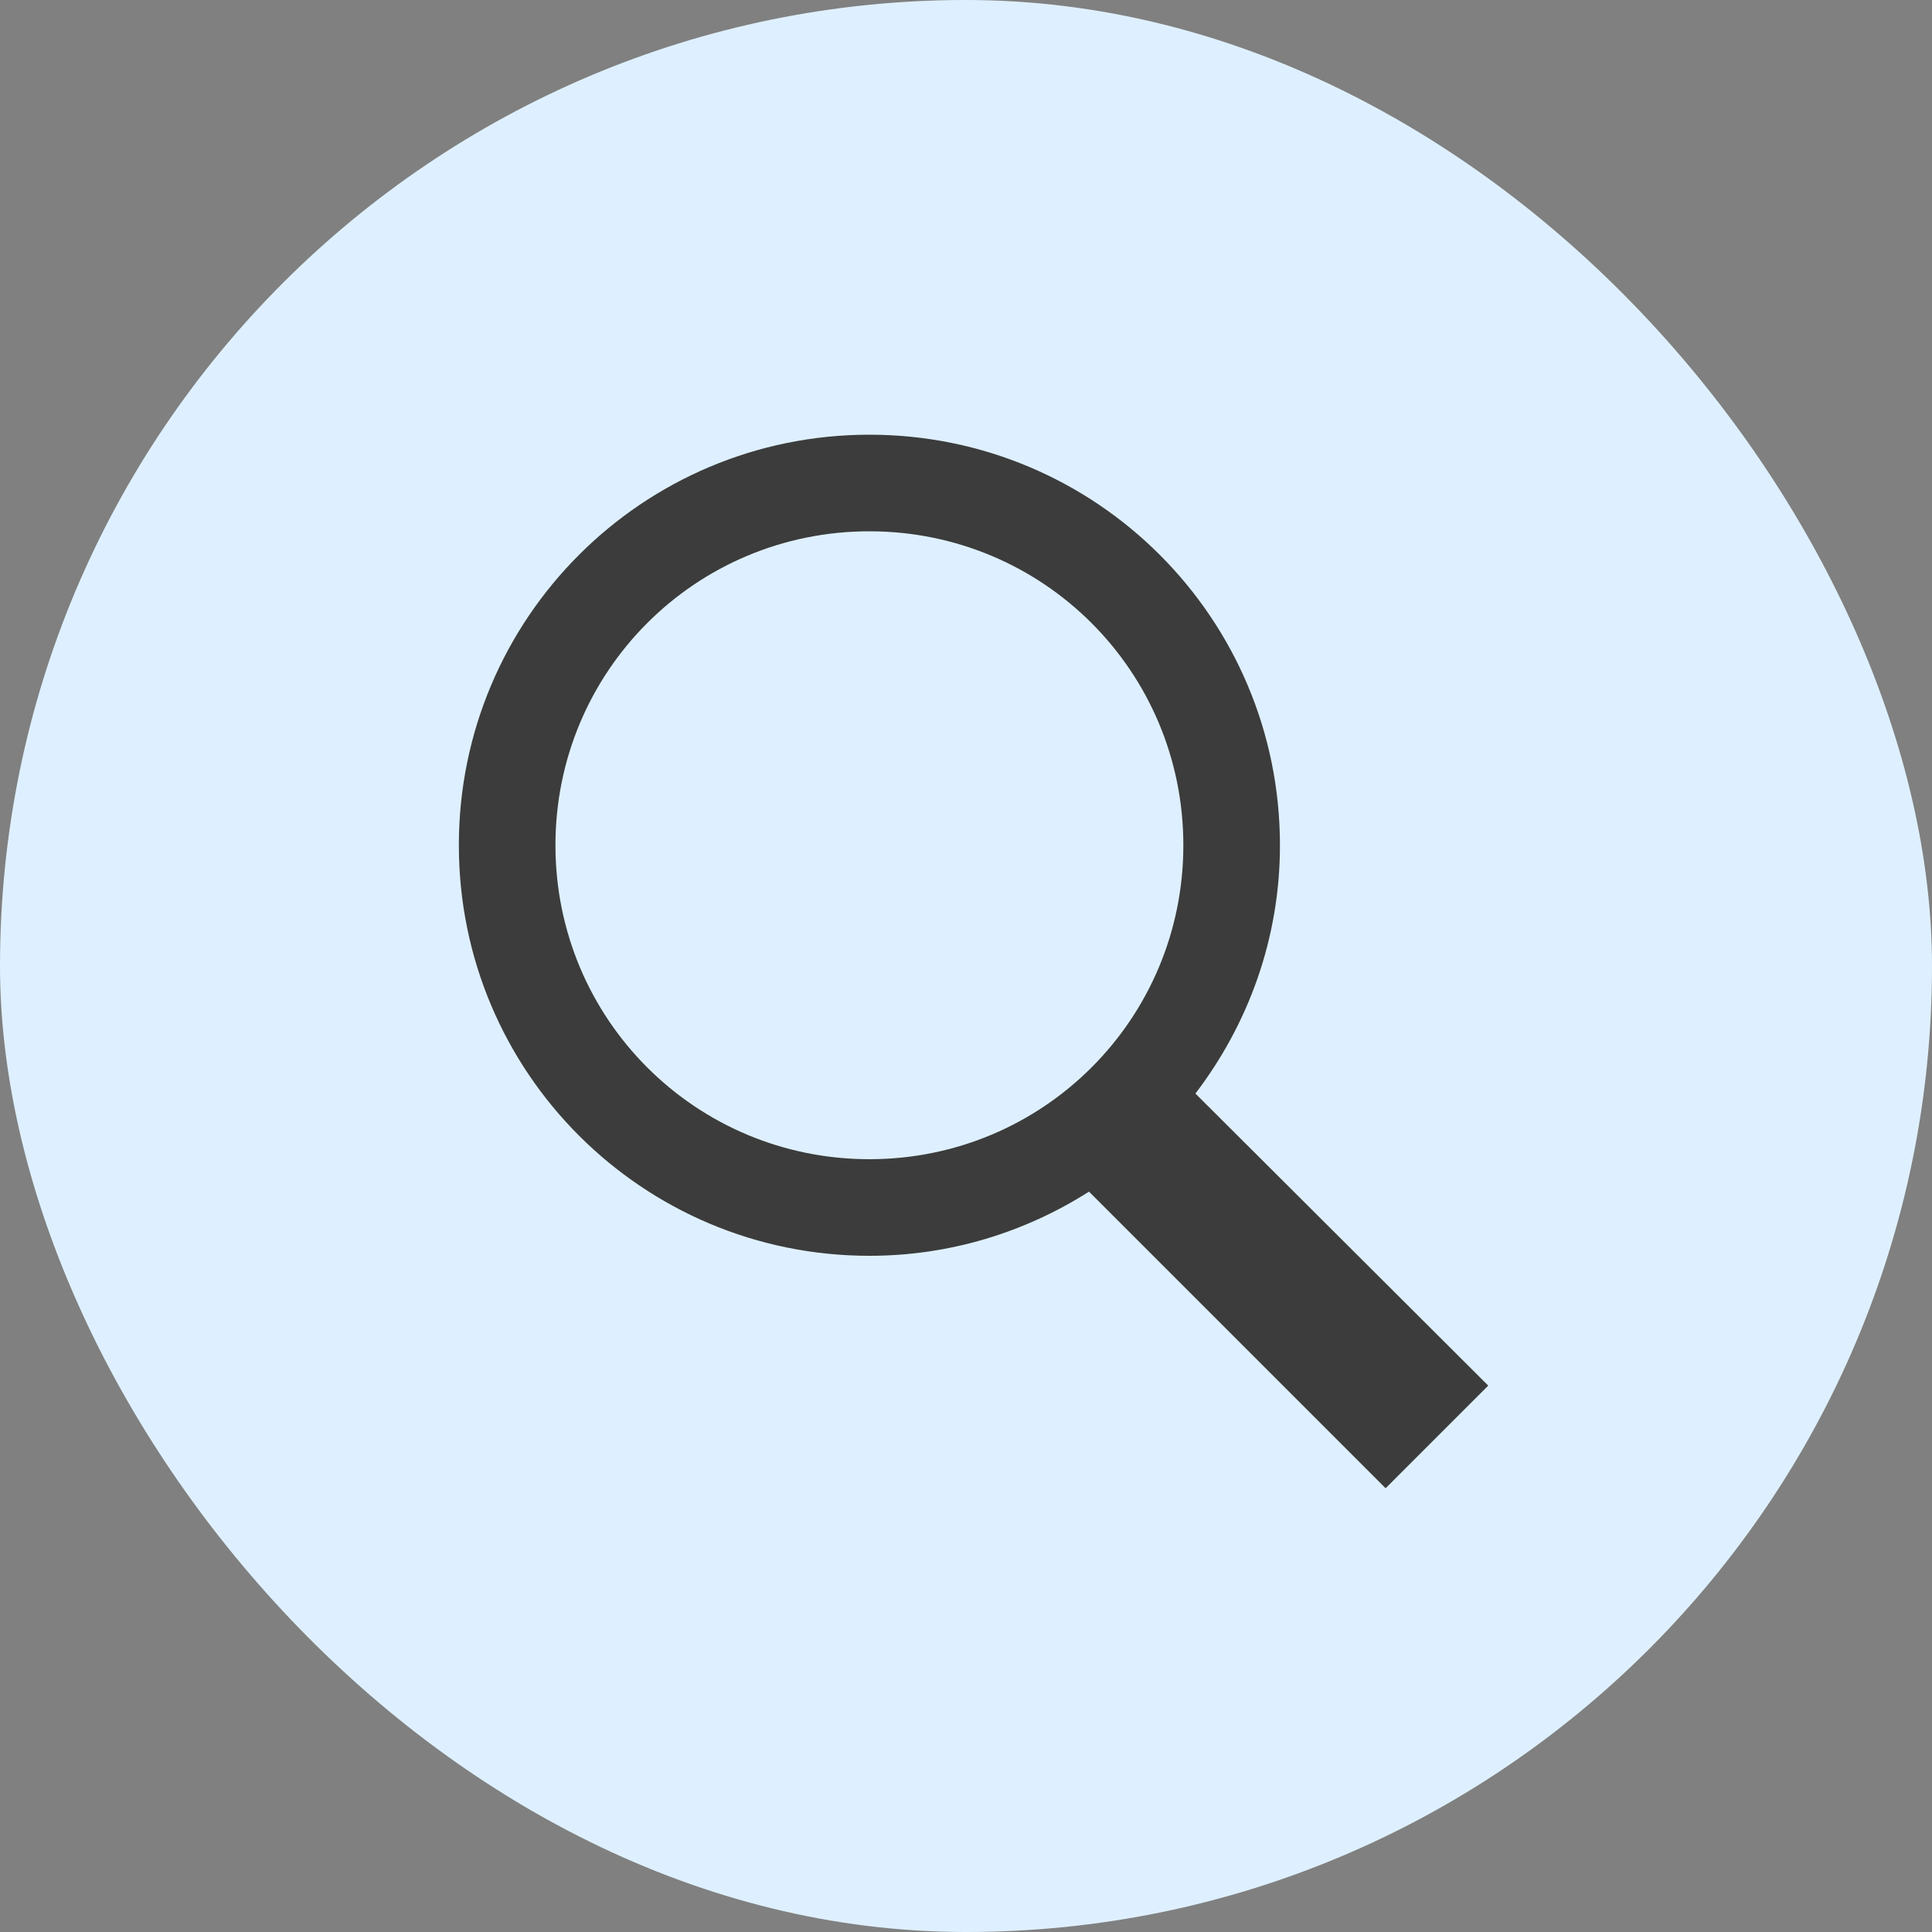 <svg width="48" height="48" viewBox="0 0 48 48" fill="none" xmlns="http://www.w3.org/2000/svg">
<rect x="0" y="0" width="48" height="48" fill="#808080" stroke="none"/>
<rect width="48" height="48" rx="24" fill="#DEF0FF"/>
<path d="M21.6 10.8C15.961 10.8 11.4 15.361 11.4 21C11.4 26.639 15.961 31.2 21.6 31.2C23.613 31.2 25.477 30.609 27.056 29.606L34.425 36.975L36.975 34.425L29.7 27.169C31.008 25.453 31.8 23.327 31.8 21C31.8 15.361 27.239 10.8 21.6 10.8ZM21.6 13.2C25.919 13.2 29.4 16.68 29.4 21C29.4 25.32 25.919 28.8 21.6 28.8C17.28 28.8 13.8 25.32 13.8 21C13.8 16.68 17.28 13.2 21.6 13.2Z" fill="#3C3C3C"/>
</svg>
